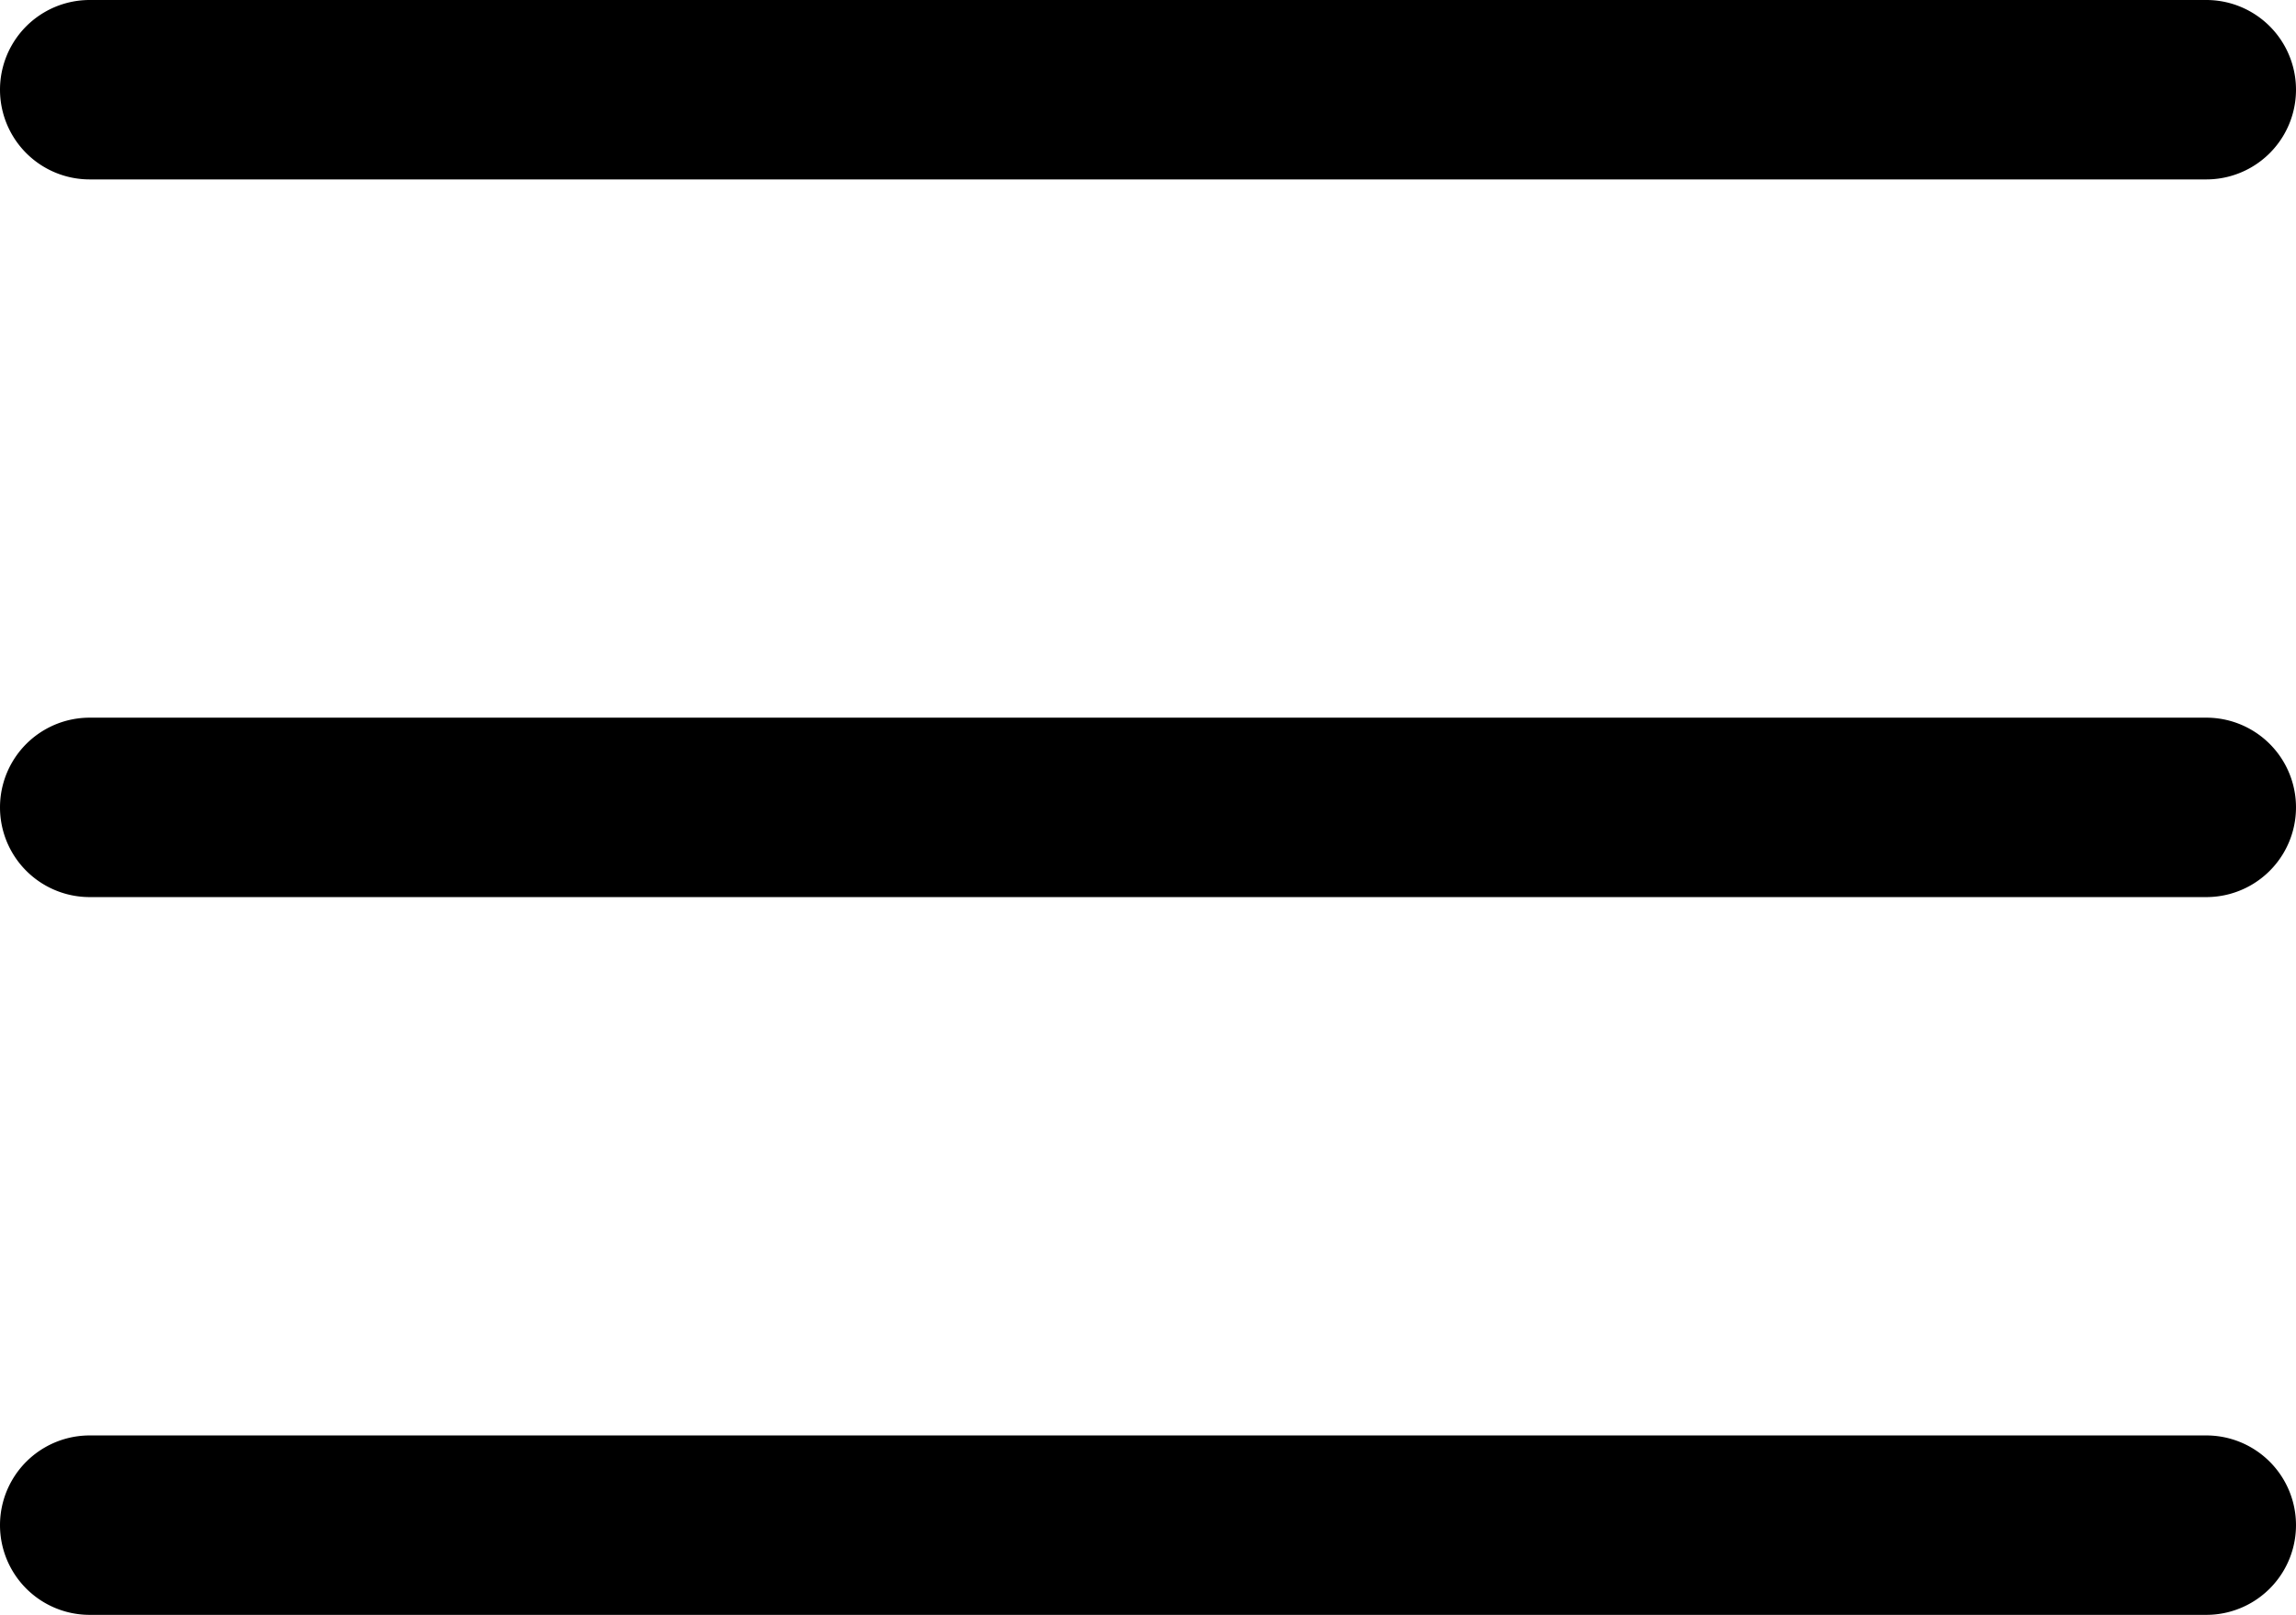 <svg xmlns="http://www.w3.org/2000/svg" width="21.889" height="15.391" viewBox="0 0 21.889 15.391"><g transform="translate(0 -76)"><g transform="translate(0 82.84)"><path d="M21.034,236H.855a.855.855,0,1,0,0,1.71H21.034a.855.855,0,1,0,0-1.71Z" transform="translate(0 -236)"/></g><g transform="translate(0 76)"><path d="M21.034,76H.855a.855.855,0,1,0,0,1.71H21.034a.855.855,0,1,0,0-1.71Z" transform="translate(0 -76)"/></g><g transform="translate(0 89.681)"><path d="M21.034,396H.855a.855.855,0,0,0,0,1.71H21.034a.855.855,0,0,0,0-1.71Z" transform="translate(0 -396)"/></g></g></svg>